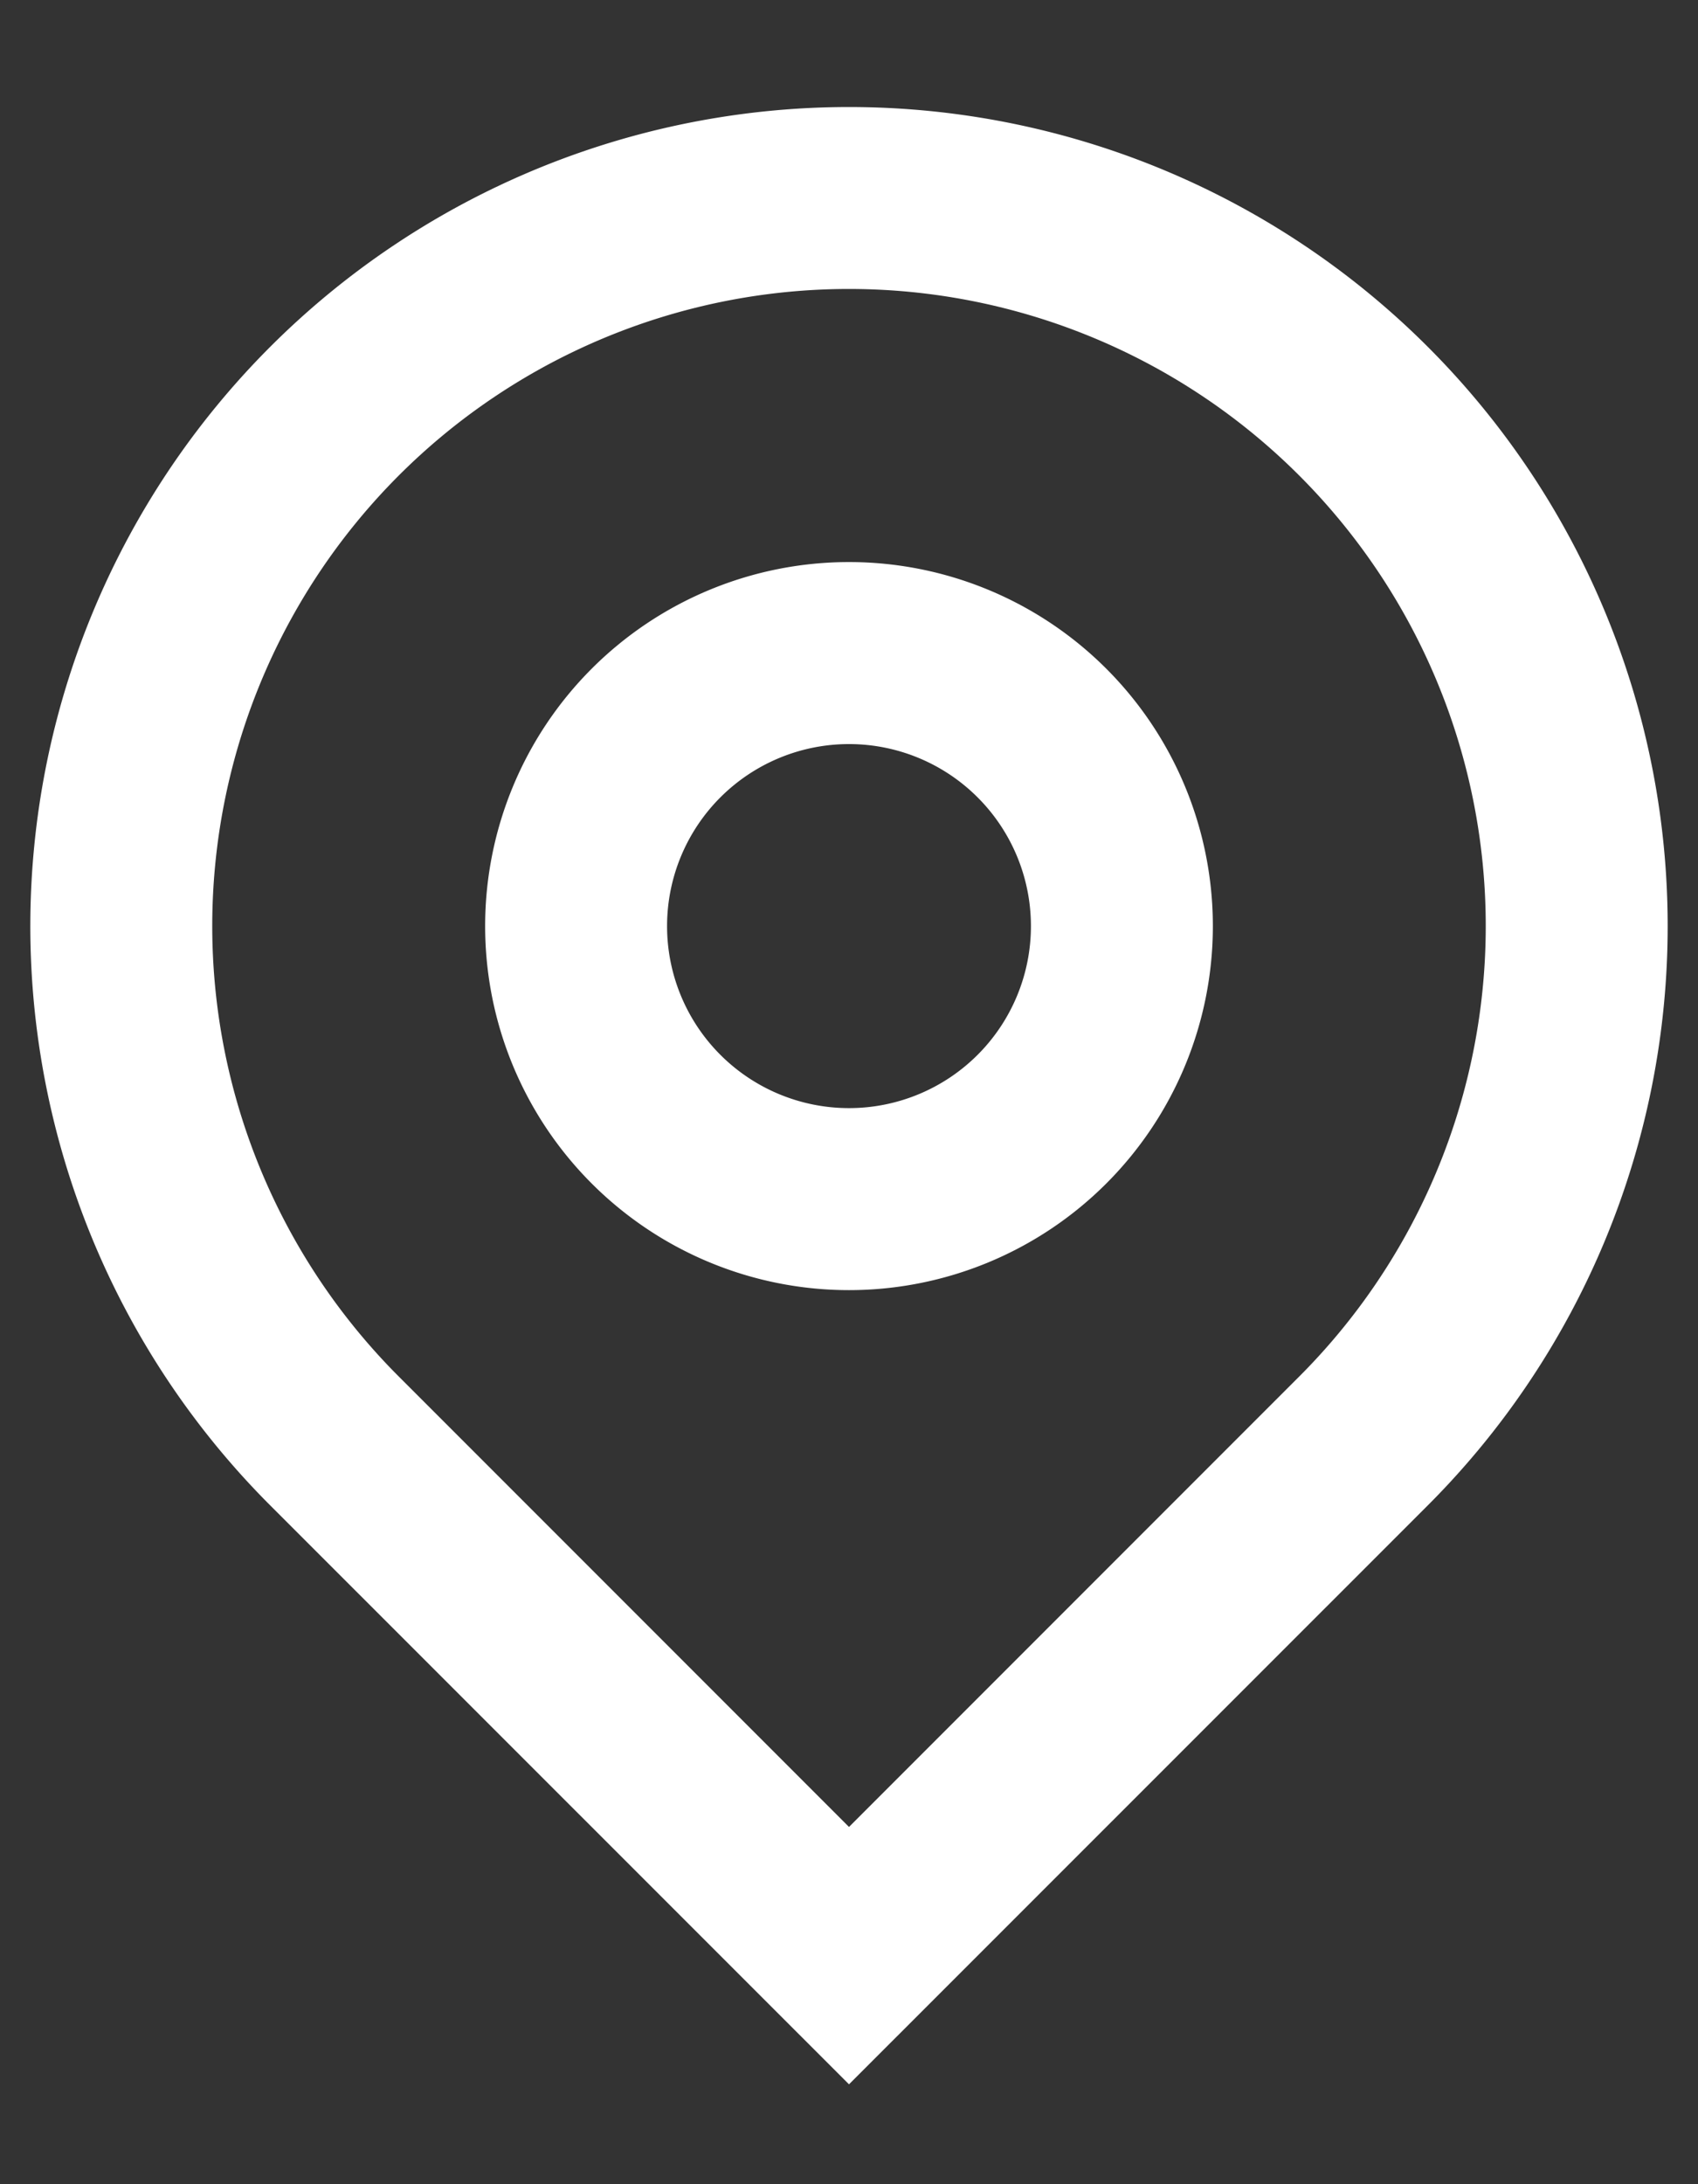<svg xmlns="http://www.w3.org/2000/svg" width="14" height="18" fill="none"><rect width="100%" height="100%" fill="#333333" stroke="none"/><path fill="#fff" d="m7 15.056 3.712-3.712a5.25 5.25 0 1 0-7.424 0zm0 2.121-4.773-4.772a6.75 6.75 0 1 1 9.546 0zm0-8.045a1.5 1.5 0 1 0 0-3 1.5 1.5 0 0 0 0 3m0 1.5a3 3 0 1 1 0-6 3 3 0 0 1 0 6"/></svg>
